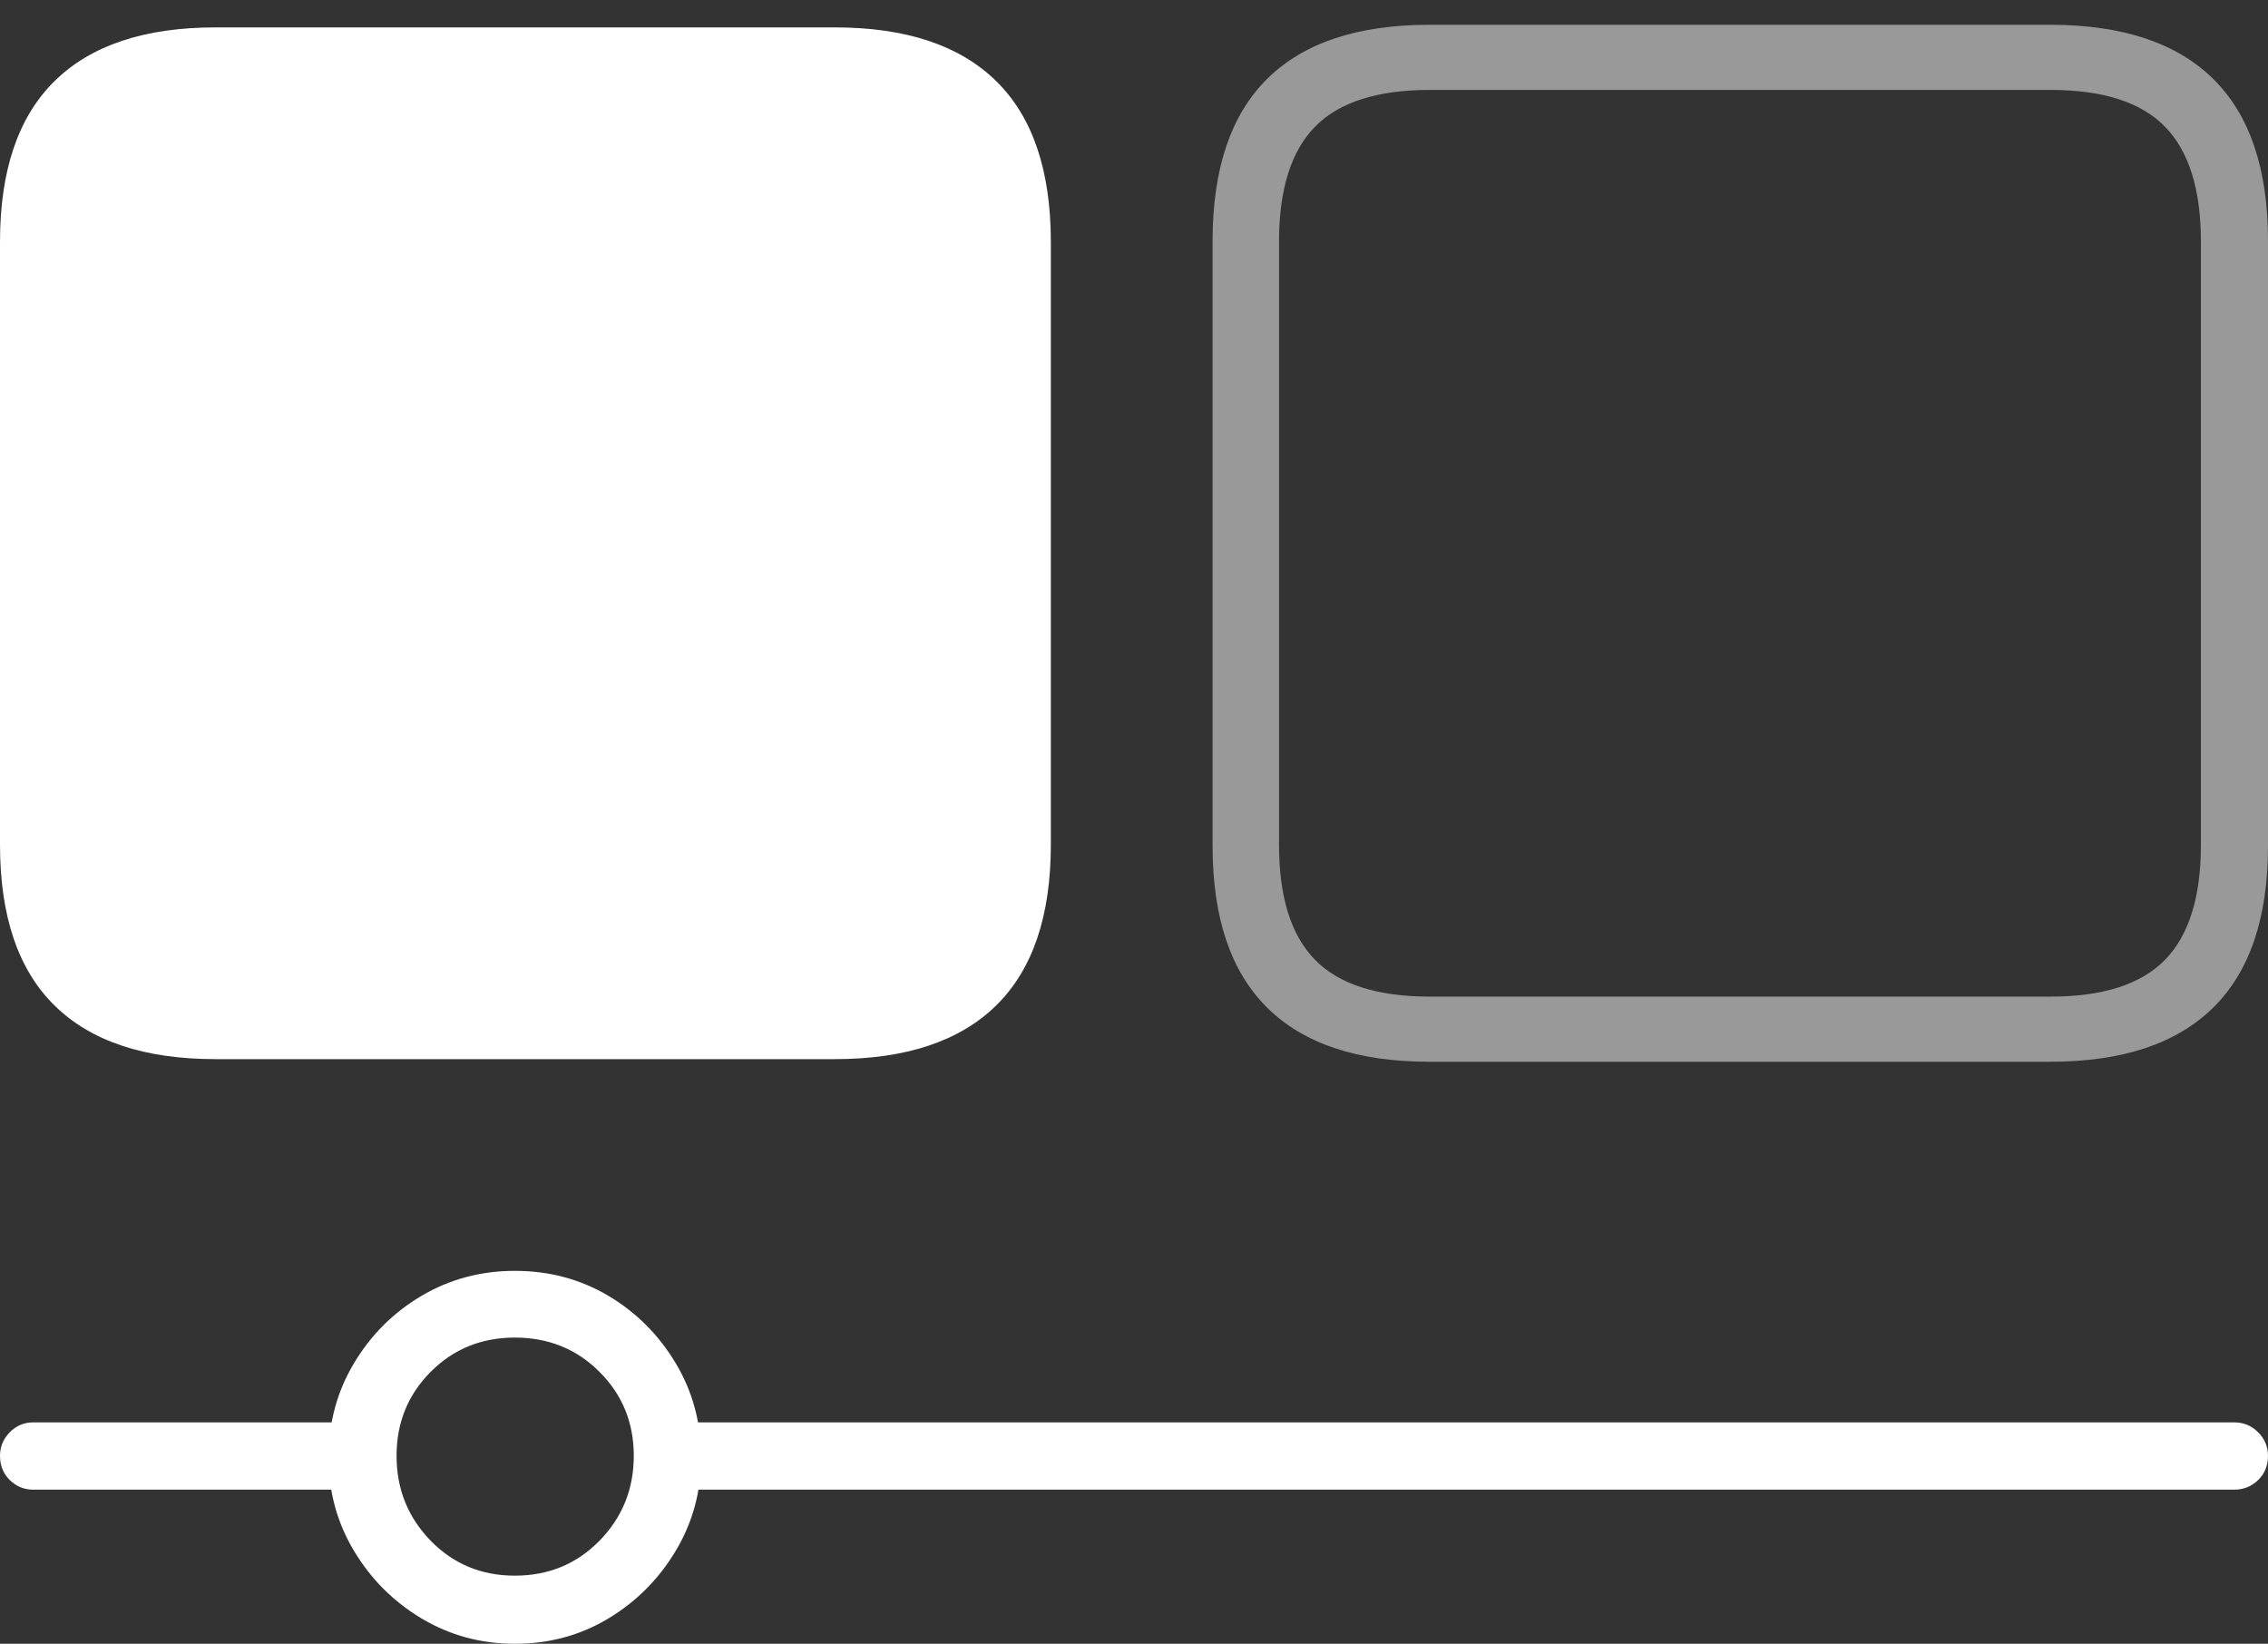 <?xml version="1.0" encoding="UTF-8"?>
<!--Generator: Apple Native CoreSVG 175-->
<!DOCTYPE svg
PUBLIC "-//W3C//DTD SVG 1.1//EN"
       "http://www.w3.org/Graphics/SVG/1.1/DTD/svg11.dtd">
<svg version="1.1" xmlns="http://www.w3.org/2000/svg" xmlns:xlink="http://www.w3.org/1999/xlink" width="24.341" height="17.64">
 <rect width="100%" height="100%" fill="#333333" stroke="none"/>
 <g>
  <rect height="17.64" opacity="0" width="24.341" x="0" y="0"/>
  <path d="M2.314 11.366L8.958 11.366Q10.104 11.366 10.691 10.79Q11.278 10.214 11.278 9.064L11.278 2.596Q11.278 1.446 10.691 0.87Q10.104 0.294 8.958 0.294L2.314 0.294Q1.171 0.294 0.586 0.87Q0 1.446 0 2.596L0 9.064Q0 10.216 0.586 10.791Q1.171 11.366 2.314 11.366Z" fill="#ffffff"/>
  <path d="M15.34 11.394L22.005 11.394Q23.162 11.394 23.752 10.814Q24.341 10.234 24.341 9.079L24.341 2.584Q24.341 1.426 23.752 0.846Q23.162 0.266 22.005 0.266L15.34 0.266Q14.186 0.266 13.6 0.846Q13.014 1.426 13.014 2.584L13.014 9.079Q13.014 10.234 13.6 10.814Q14.186 11.394 15.34 11.394ZM15.346 10.695Q14.501 10.695 14.114 10.301Q13.727 9.907 13.727 9.066L13.727 2.593Q13.727 1.753 14.114 1.359Q14.501 0.965 15.346 0.965L22.007 0.965Q22.85 0.965 23.235 1.359Q23.621 1.753 23.621 2.593L23.621 9.066Q23.621 9.907 23.235 10.301Q22.85 10.695 22.007 10.695Z" fill="rgba(255,255,255,0.5)"/>
  <path d="M0.356 15.264Q0.21 15.264 0.105 15.37Q0 15.477 0 15.623Q0 15.78 0.105 15.883Q0.21 15.986 0.356 15.986L3.932 15.986L3.932 15.264ZM5.525 17.64Q6.078 17.64 6.53 17.368Q6.981 17.096 7.253 16.641Q7.525 16.186 7.525 15.64Q7.525 15.087 7.253 14.631Q6.981 14.175 6.53 13.906Q6.078 13.638 5.525 13.638Q4.979 13.638 4.524 13.906Q4.07 14.175 3.798 14.631Q3.526 15.087 3.526 15.64Q3.526 16.186 3.798 16.641Q4.07 17.096 4.524 17.368Q4.979 17.64 5.525 17.64ZM5.525 16.909Q4.988 16.909 4.622 16.534Q4.256 16.158 4.256 15.623Q4.256 15.089 4.622 14.722Q4.988 14.354 5.525 14.354Q6.067 14.354 6.434 14.722Q6.802 15.089 6.802 15.623Q6.802 16.158 6.434 16.534Q6.067 16.909 5.525 16.909ZM7.127 15.264L7.127 15.986L23.979 15.986Q24.128 15.986 24.235 15.883Q24.341 15.78 24.341 15.623Q24.341 15.477 24.235 15.37Q24.128 15.264 23.979 15.264Z" fill="#ffffff"/>
 </g>
</svg>
